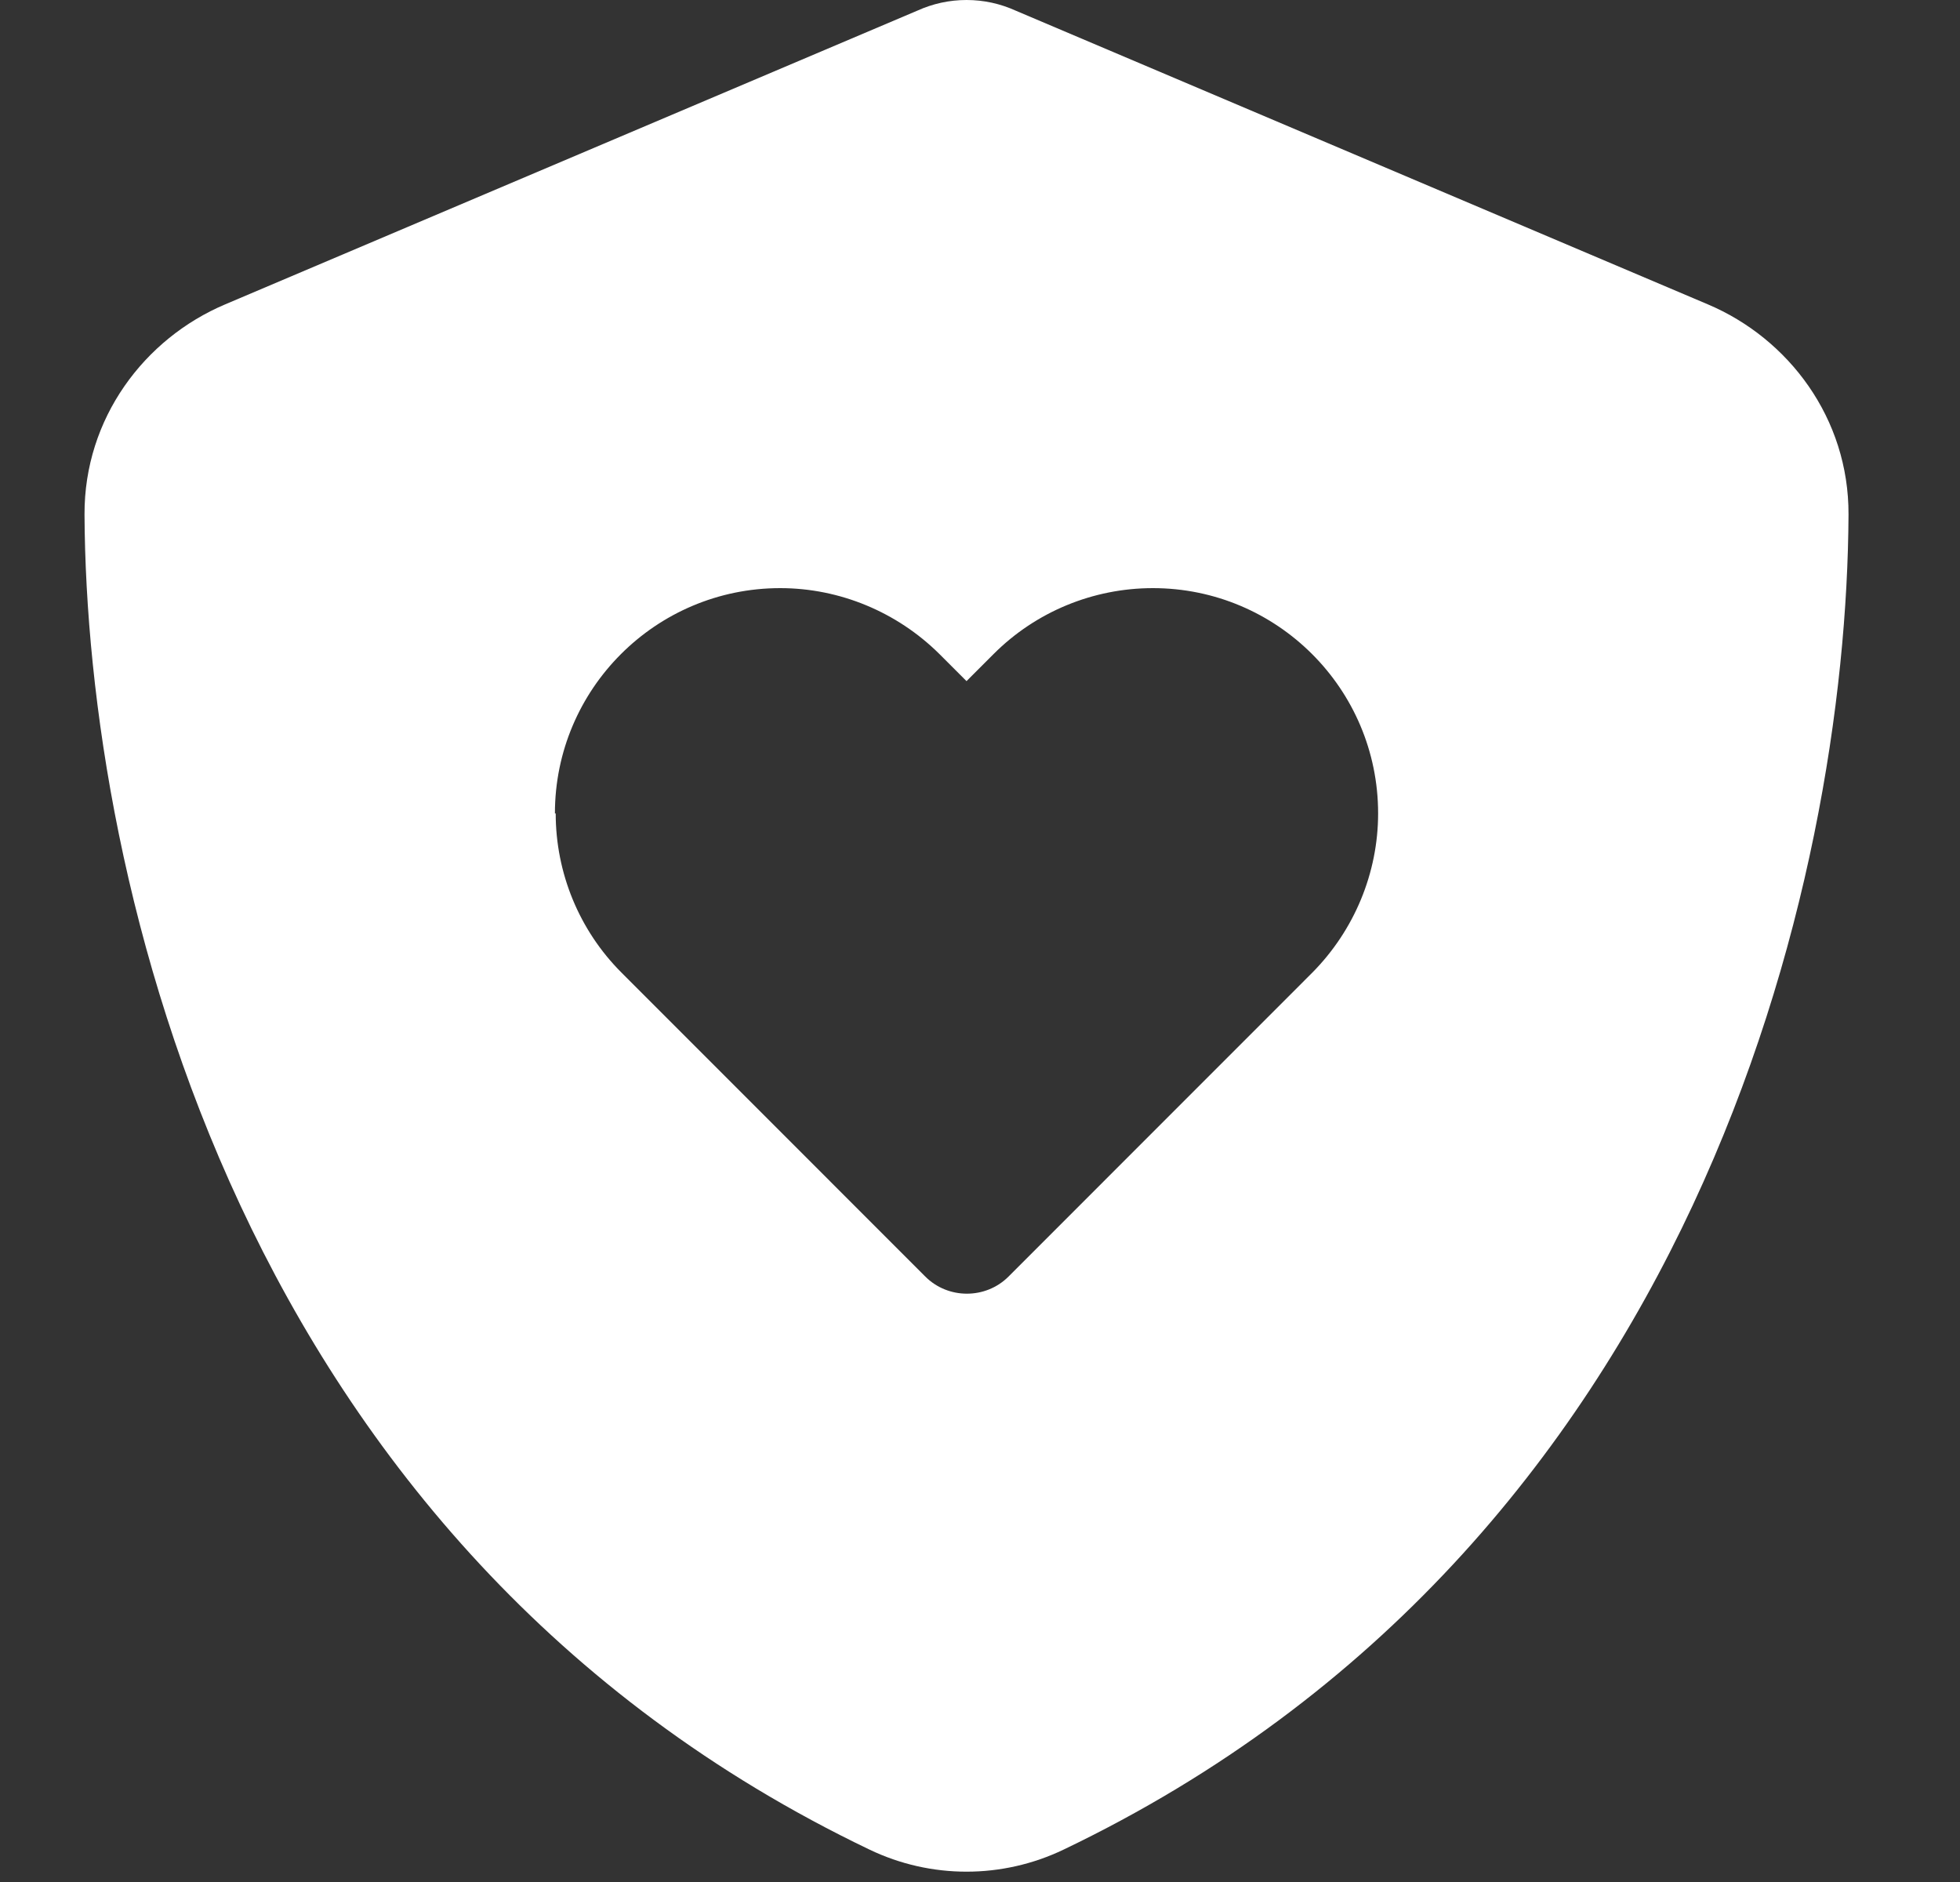 <svg width="25" height="24" viewBox="0 0 25 24" fill="none" xmlns="http://www.w3.org/2000/svg">
<rect x="0" y="0" width="25" height="24" fill="#333333" stroke="none"/>
<g id="Frame">
<path id="Vector" d="M12.956 0.136C12.759 0.047 12.549 0 12.328 0C12.108 0 11.897 0.047 11.7 0.136L2.873 3.881C1.842 4.317 1.073 5.334 1.078 6.562C1.102 11.213 3.014 19.72 11.091 23.587C11.873 23.962 12.783 23.962 13.566 23.587C21.642 19.72 23.555 11.213 23.578 6.562C23.583 5.334 22.814 4.317 21.783 3.881L12.956 0.136ZM7.078 10.373C7.078 8.789 8.363 7.5 9.952 7.5C10.711 7.5 11.442 7.805 11.981 8.339L12.328 8.686L12.675 8.339C13.214 7.8 13.945 7.5 14.705 7.5C16.289 7.5 17.578 8.784 17.578 10.373C17.578 11.133 17.273 11.864 16.739 12.403L12.863 16.28C12.572 16.57 12.094 16.57 11.803 16.28L7.927 12.403C7.388 11.864 7.088 11.133 7.088 10.373H7.078Z" fill="white"/>
</g>
</svg>

